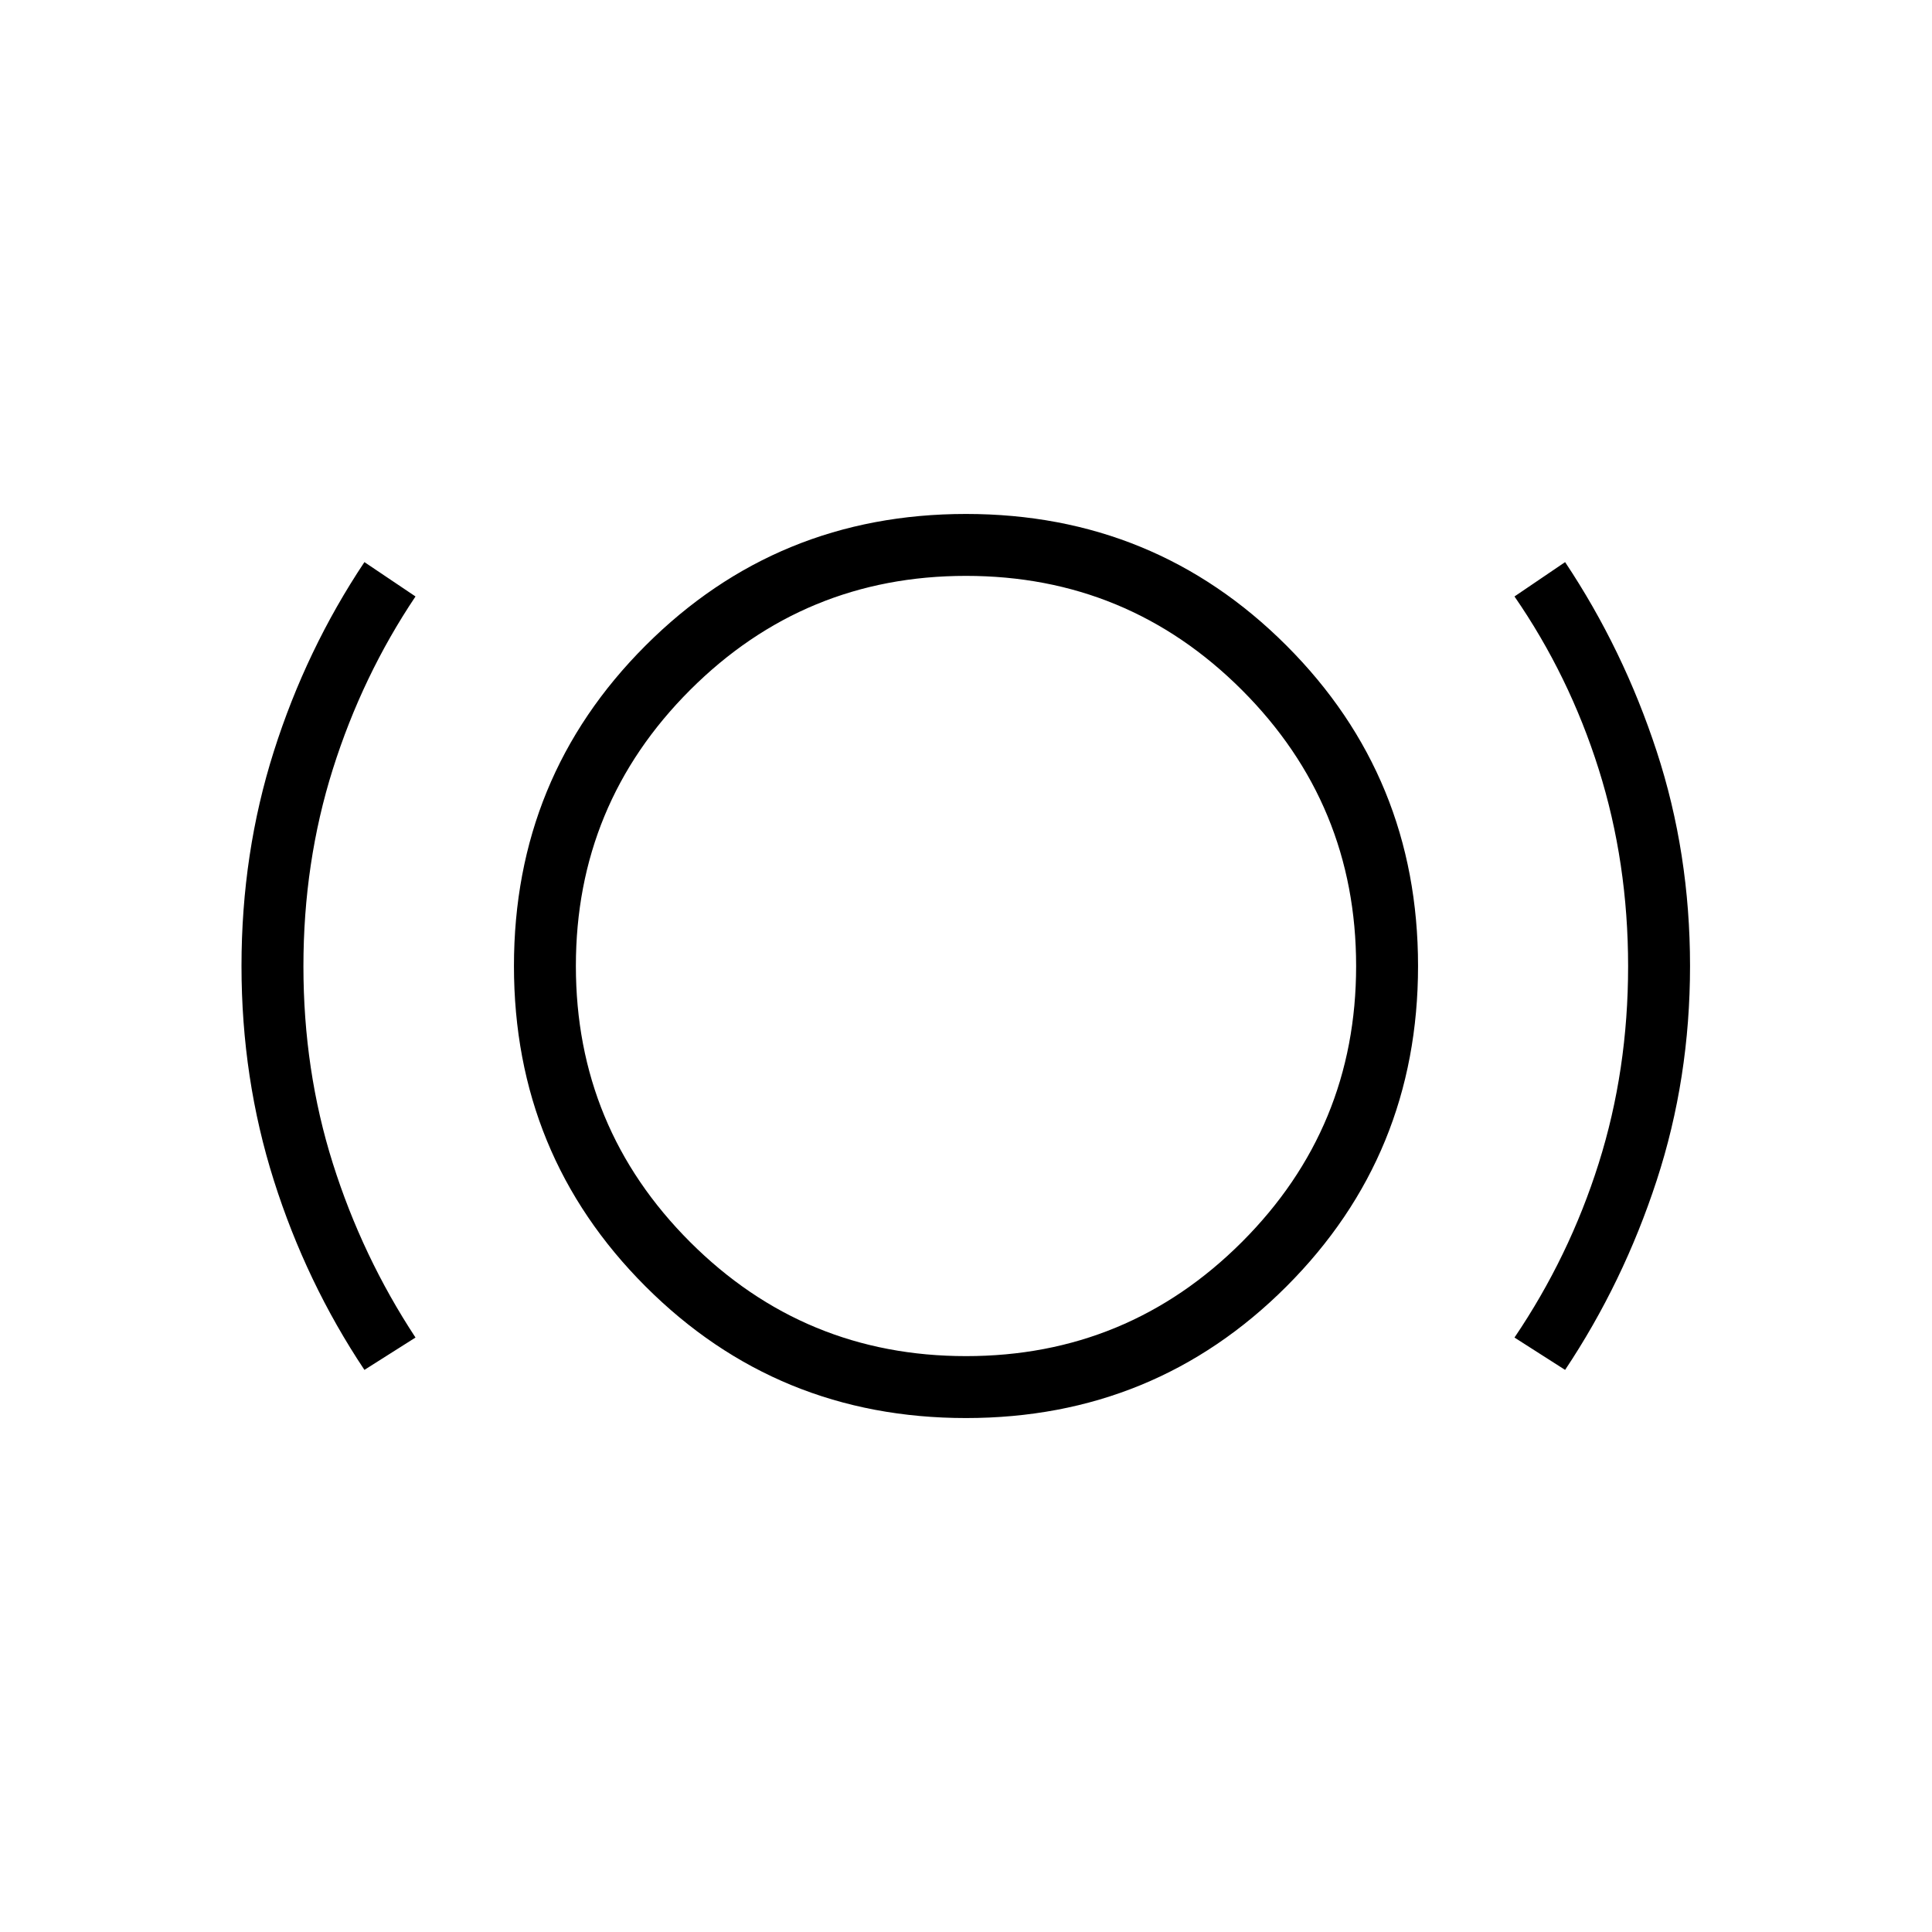 <svg xmlns="http://www.w3.org/2000/svg" height="48" viewBox="0 -960 960 960" width="48"><path d="M181.08-279.31q-28.93-43.38-45-94.11Q120-424.15 120-480q0-56.08 16.08-106.69 16.07-50.62 45-94l25.38 17.07q-26.46 39.47-41.08 85.81-14.61 46.35-14.61 97.97t14.61 97.92q14.62 46.3 41.08 86.54l-25.38 16.07ZM480-255.38q-93.85 0-159.23-65.39-65.39-65.38-65.39-159.23t65.39-159.23q65.38-65.39 159.23-65.39t159.23 65.39q65.39 65.38 65.39 159.23t-65.39 159.23Q573.85-255.38 480-255.38Zm0-30.77q80.38 0 137.12-56.73 56.73-56.74 56.73-137.12t-56.73-137.12Q560.38-673.85 480-673.85t-137.12 56.73Q286.15-560.38 286.15-480t56.73 137.12q56.74 56.73 137.12 56.73Zm297.69 6.84-25.15-16.07q27.23-40.24 41.84-86.54Q809-428.22 809-479.84q0-51.62-14.62-97.97-14.61-46.34-41.84-85.81l25.15-17.07q28.93 43.38 45.5 94 16.58 50.61 16.58 106.69 0 55.85-16.58 106.58-16.57 50.73-45.5 94.11ZM480-480Z"/></svg>